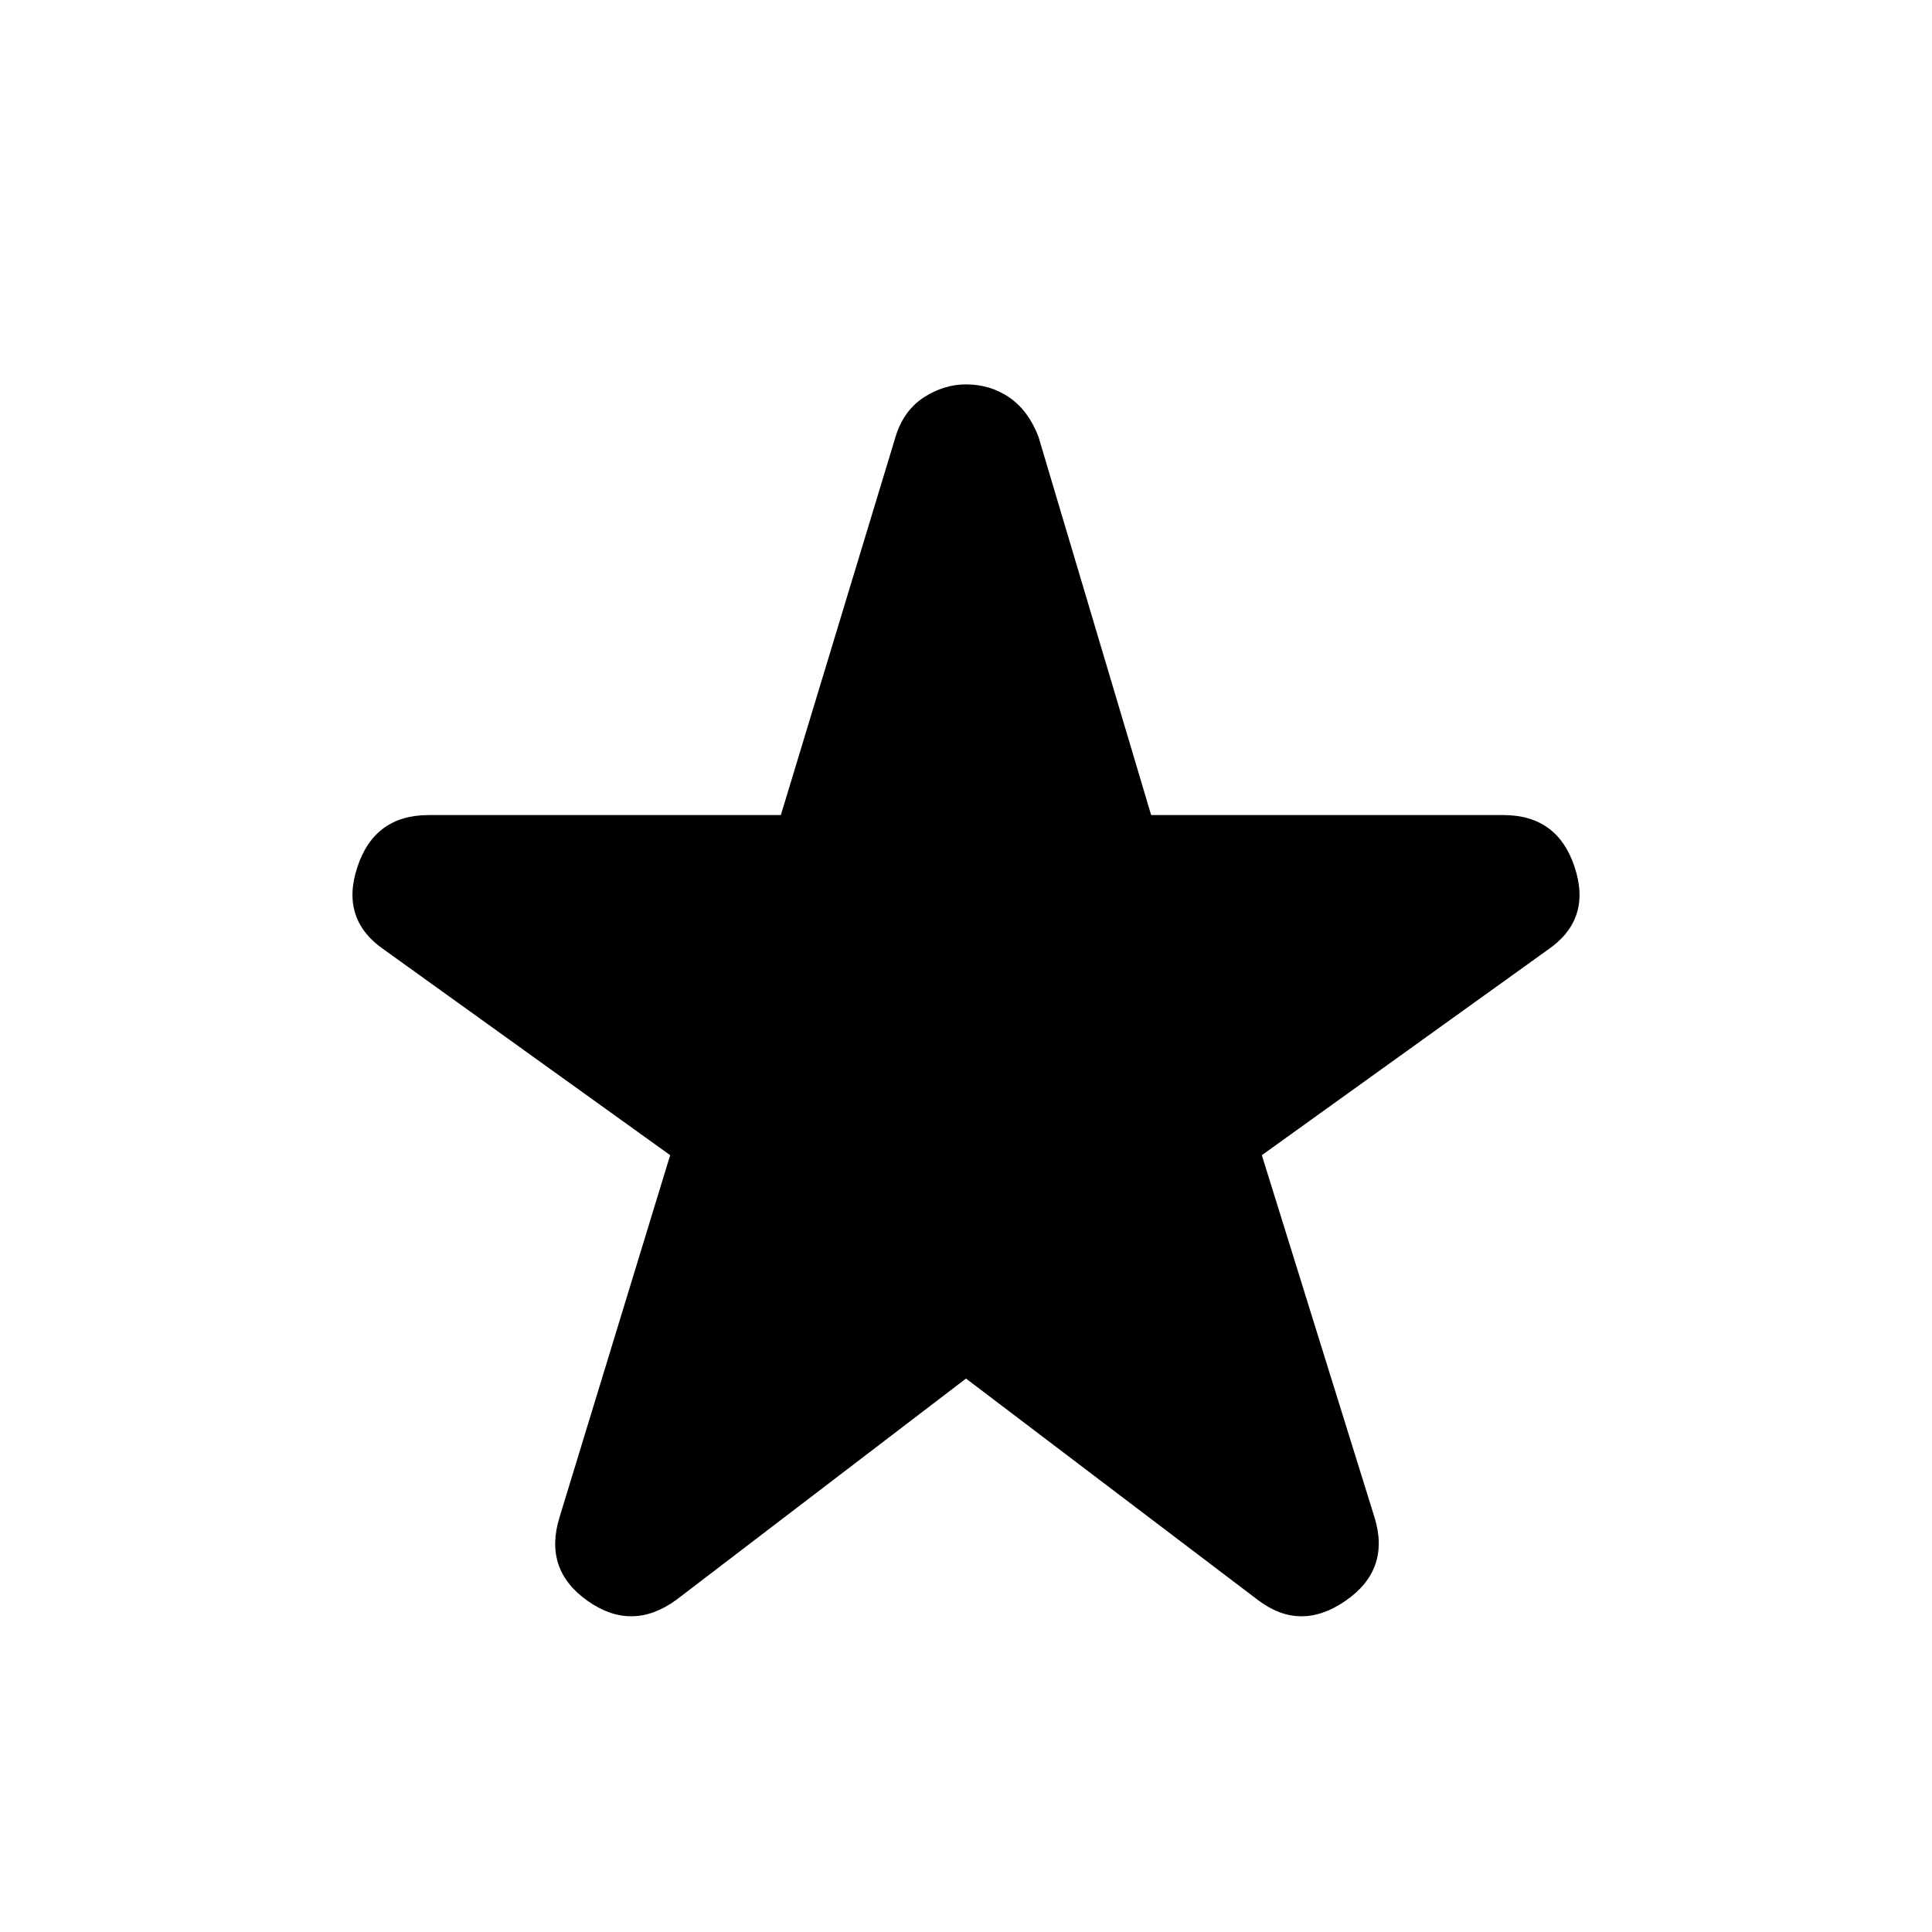 <svg xmlns="http://www.w3.org/2000/svg" height="24" width="24"><path d="M8.4 19.875q-.55.4-1.1.012-.55-.387-.35-1.037l1.375-4.5-3.55-2.55q-.55-.375-.337-1.025.212-.65.887-.65H9.7l1.425-4.7q.1-.325.35-.488.25-.162.525-.162.3 0 .538.162.237.163.362.488l1.4 4.7h4.375q.675 0 .887.65.213.65-.337 1.025l-3.55 2.55 1.4 4.5q.2.65-.362 1.037-.563.388-1.088-.012L12 17.125Z"/></svg>